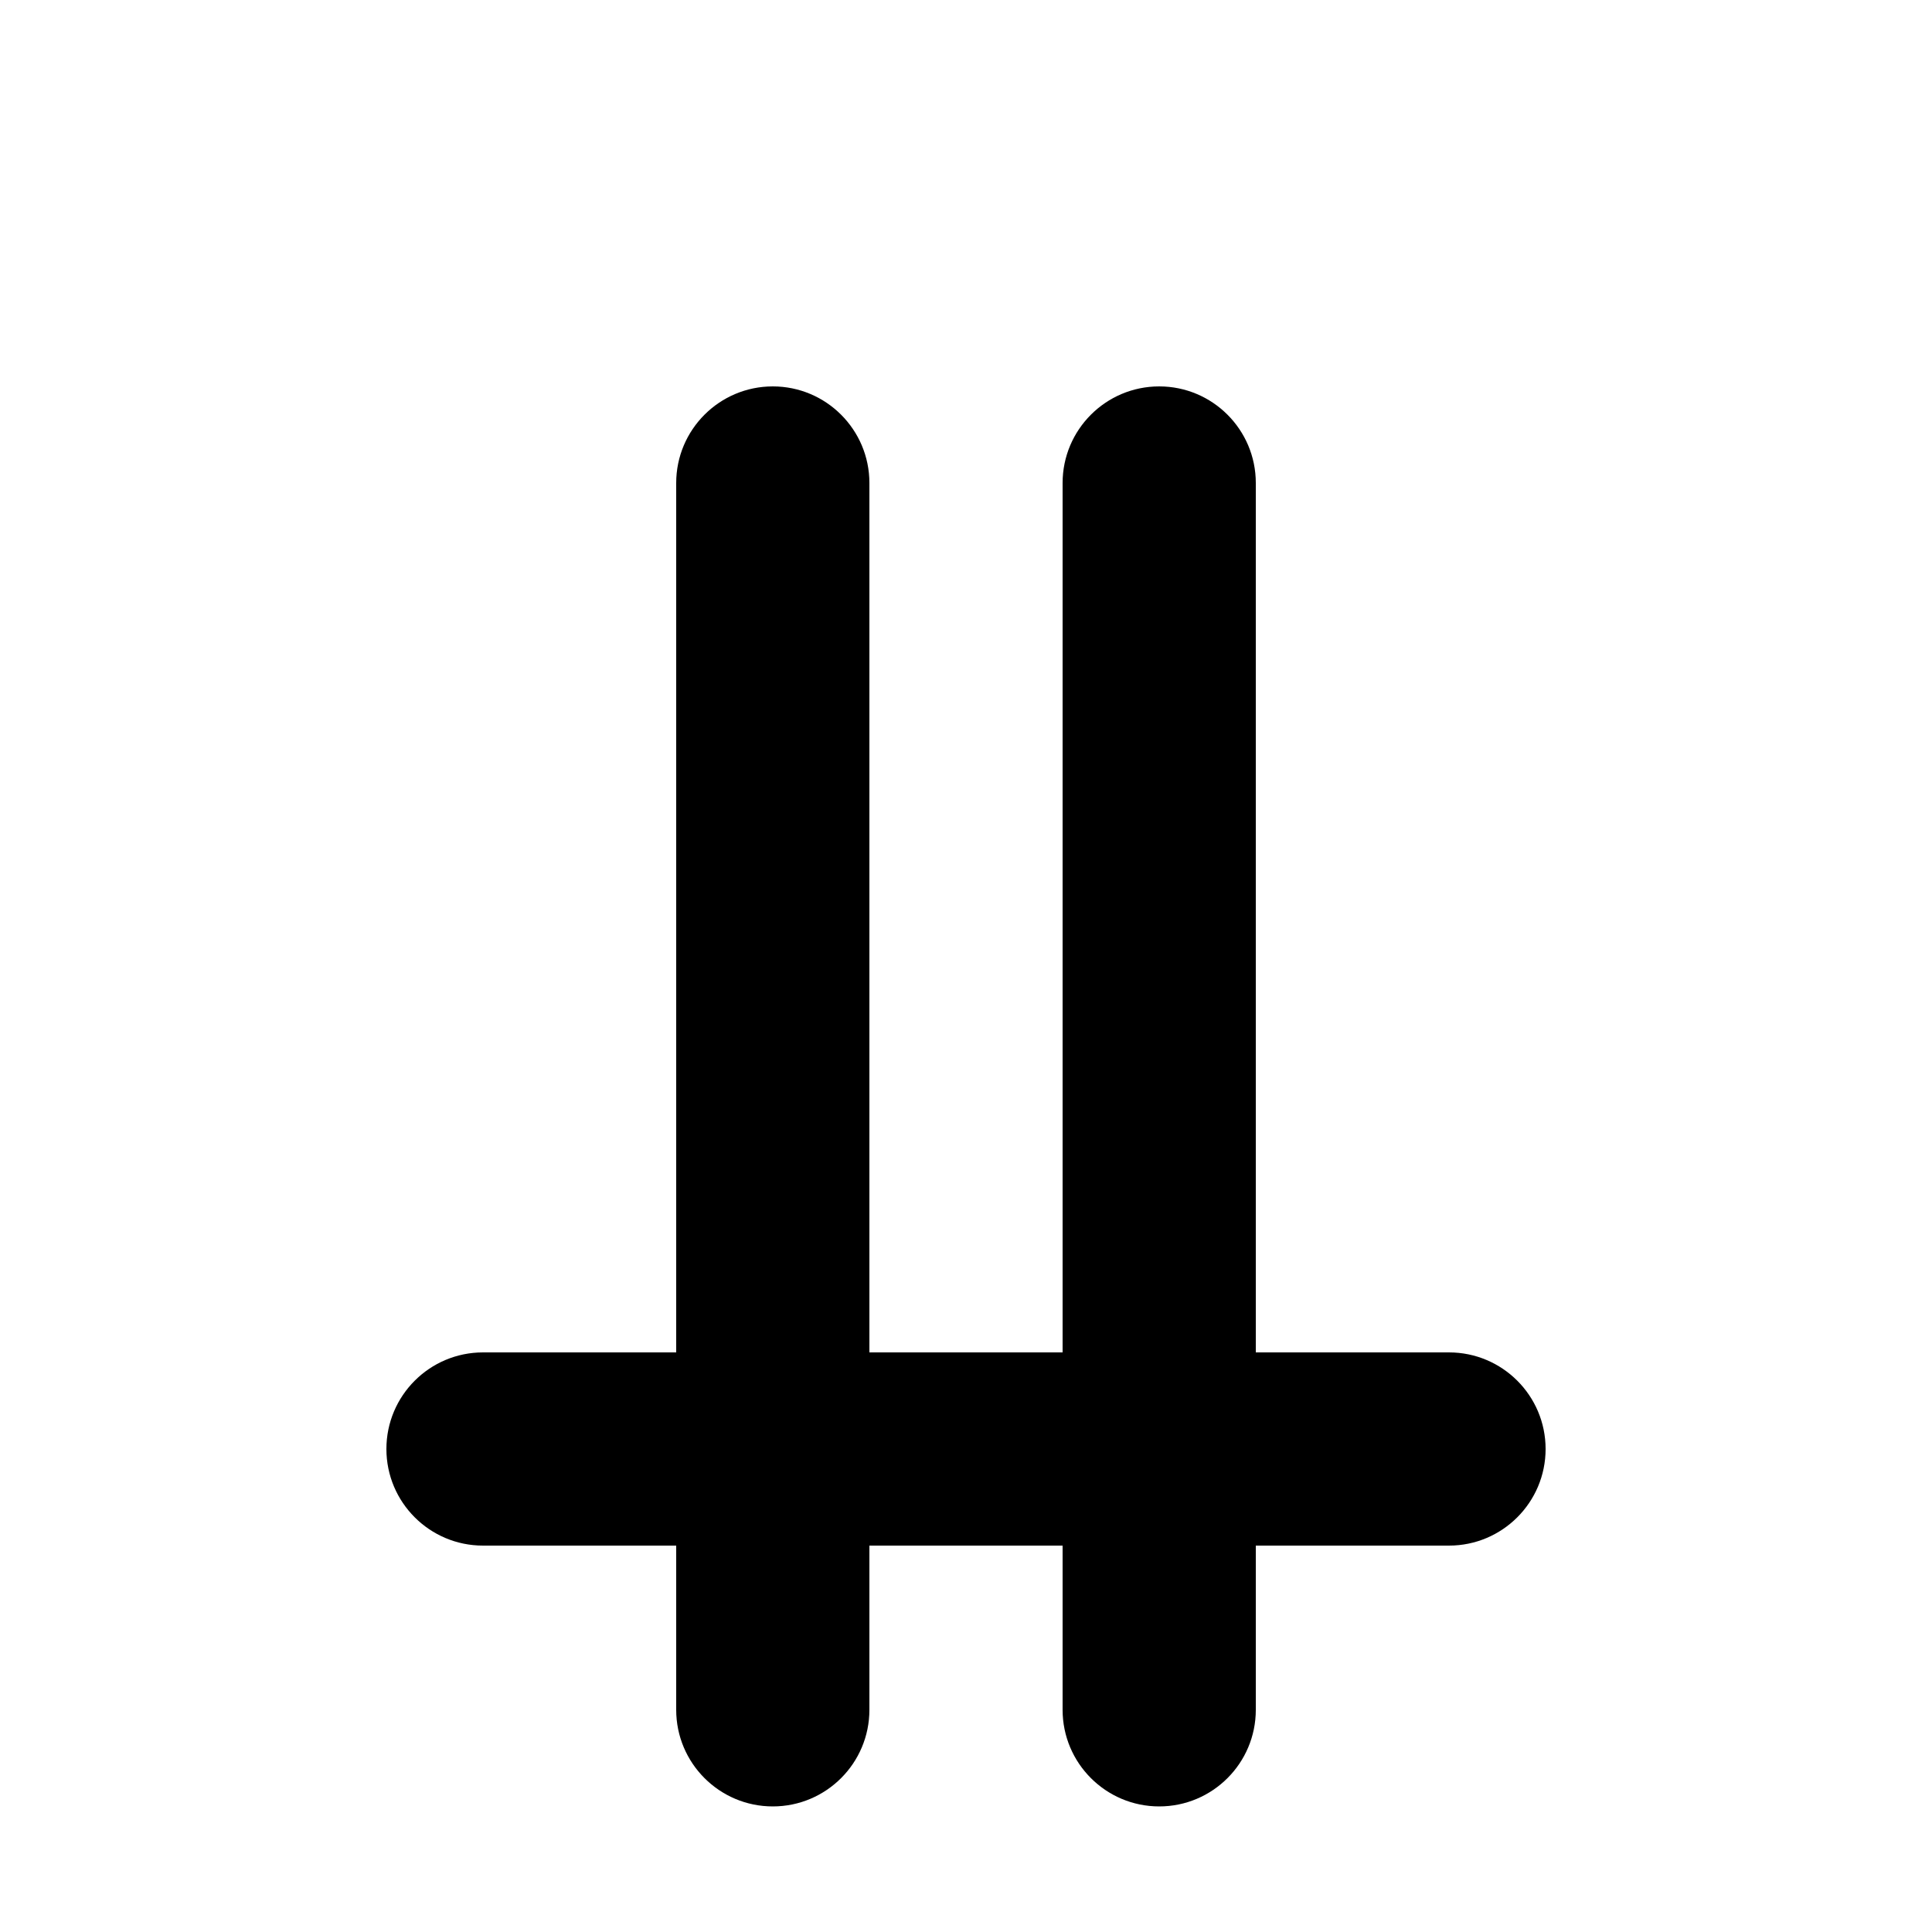 <?xml version="1.0" encoding="UTF-8"?>
<svg id="Layer_1_copy" data-name="Layer 1 copy" xmlns="http://www.w3.org/2000/svg" viewBox="0 0 200 200">
  <defs>
    <style>
      .cls-1 {
        stroke-width: 0px;
      }
    </style>
  </defs>
  <path class="cls-1" d="M150,140h-20V50c0-5.52-4.48-10-10-10s-10,4.48-10,10v90h-20V50c0-5.52-4.48-10-10-10s-10,4.48-10,10v90h-20c-5.52,0-10,4.48-10,10s4.48,10,10,10h20v17c0,5.52,4.48,10,10,10s10-4.48,10-10v-17h20v17c0,5.52,4.48,10,10,10s10-4.48,10-10v-17h20c5.52,0,10-4.48,10-10s-4.48-10-10-10Z"/>
</svg>